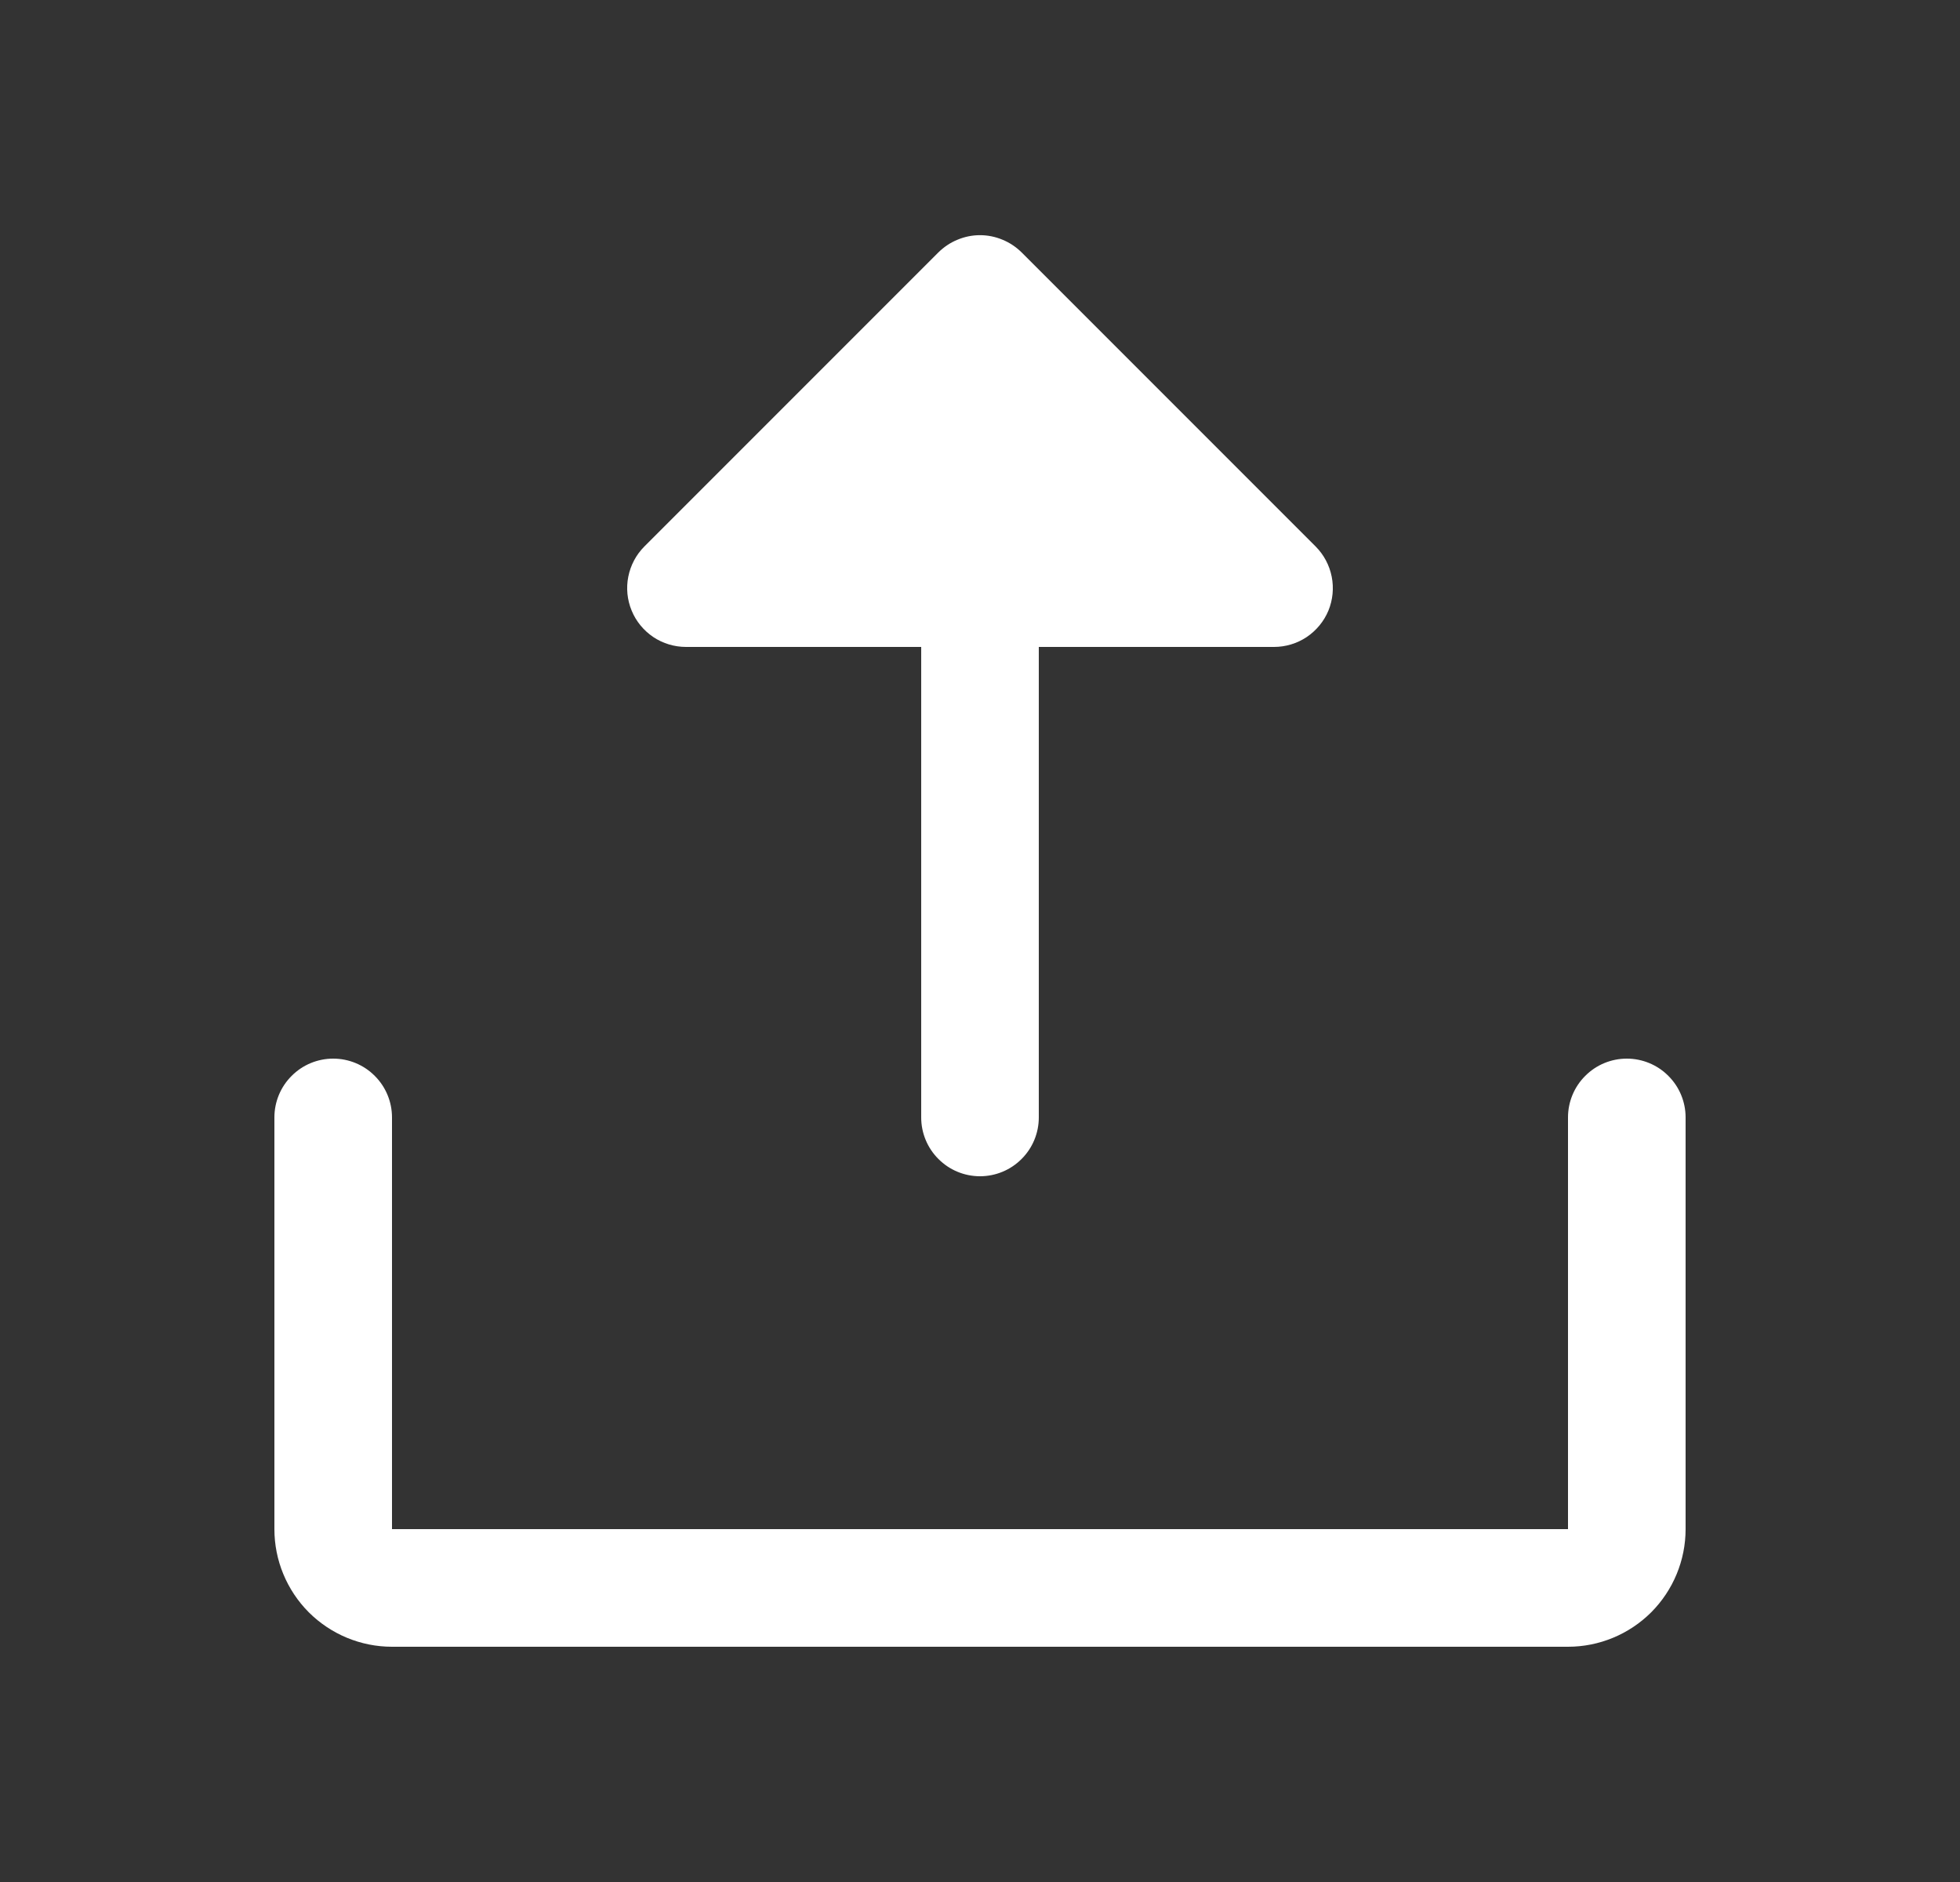 <svg width="25" height="24" viewBox="0 0 25 24" fill="none" xmlns="http://www.w3.org/2000/svg">
<rect x="0" y="0" width="25" height="24" fill="#333333" stroke="none"/>
<path d="M21.5 14.25V19.5C21.5 19.898 21.342 20.279 21.061 20.561C20.779 20.842 20.398 21 20 21H5C4.602 21 4.221 20.842 3.939 20.561C3.658 20.279 3.5 19.898 3.5 19.5V14.25C3.5 14.051 3.579 13.86 3.72 13.72C3.86 13.579 4.051 13.5 4.25 13.5C4.449 13.5 4.64 13.579 4.78 13.72C4.921 13.86 5 14.051 5 14.25V19.5H20V14.25C20 14.051 20.079 13.86 20.22 13.72C20.36 13.579 20.551 13.5 20.75 13.5C20.949 13.5 21.14 13.579 21.28 13.72C21.421 13.86 21.5 14.051 21.5 14.25ZM8.75 8.25H11.75V14.25C11.75 14.449 11.829 14.64 11.97 14.78C12.11 14.921 12.301 15 12.5 15C12.699 15 12.89 14.921 13.03 14.78C13.171 14.64 13.25 14.449 13.25 14.25V8.25H16.25C16.398 8.25 16.544 8.206 16.667 8.124C16.79 8.041 16.887 7.924 16.944 7.787C17 7.65 17.015 7.499 16.986 7.354C16.957 7.208 16.886 7.074 16.781 6.969L13.031 3.219C12.961 3.15 12.878 3.094 12.787 3.057C12.696 3.019 12.599 2.999 12.5 2.999C12.401 2.999 12.304 3.019 12.213 3.057C12.122 3.094 12.039 3.15 11.969 3.219L8.219 6.969C8.114 7.074 8.043 7.208 8.014 7.354C7.985 7.499 8 7.65 8.057 7.787C8.113 7.924 8.21 8.041 8.333 8.124C8.456 8.206 8.602 8.25 8.75 8.25Z" fill="white"/>
</svg>
